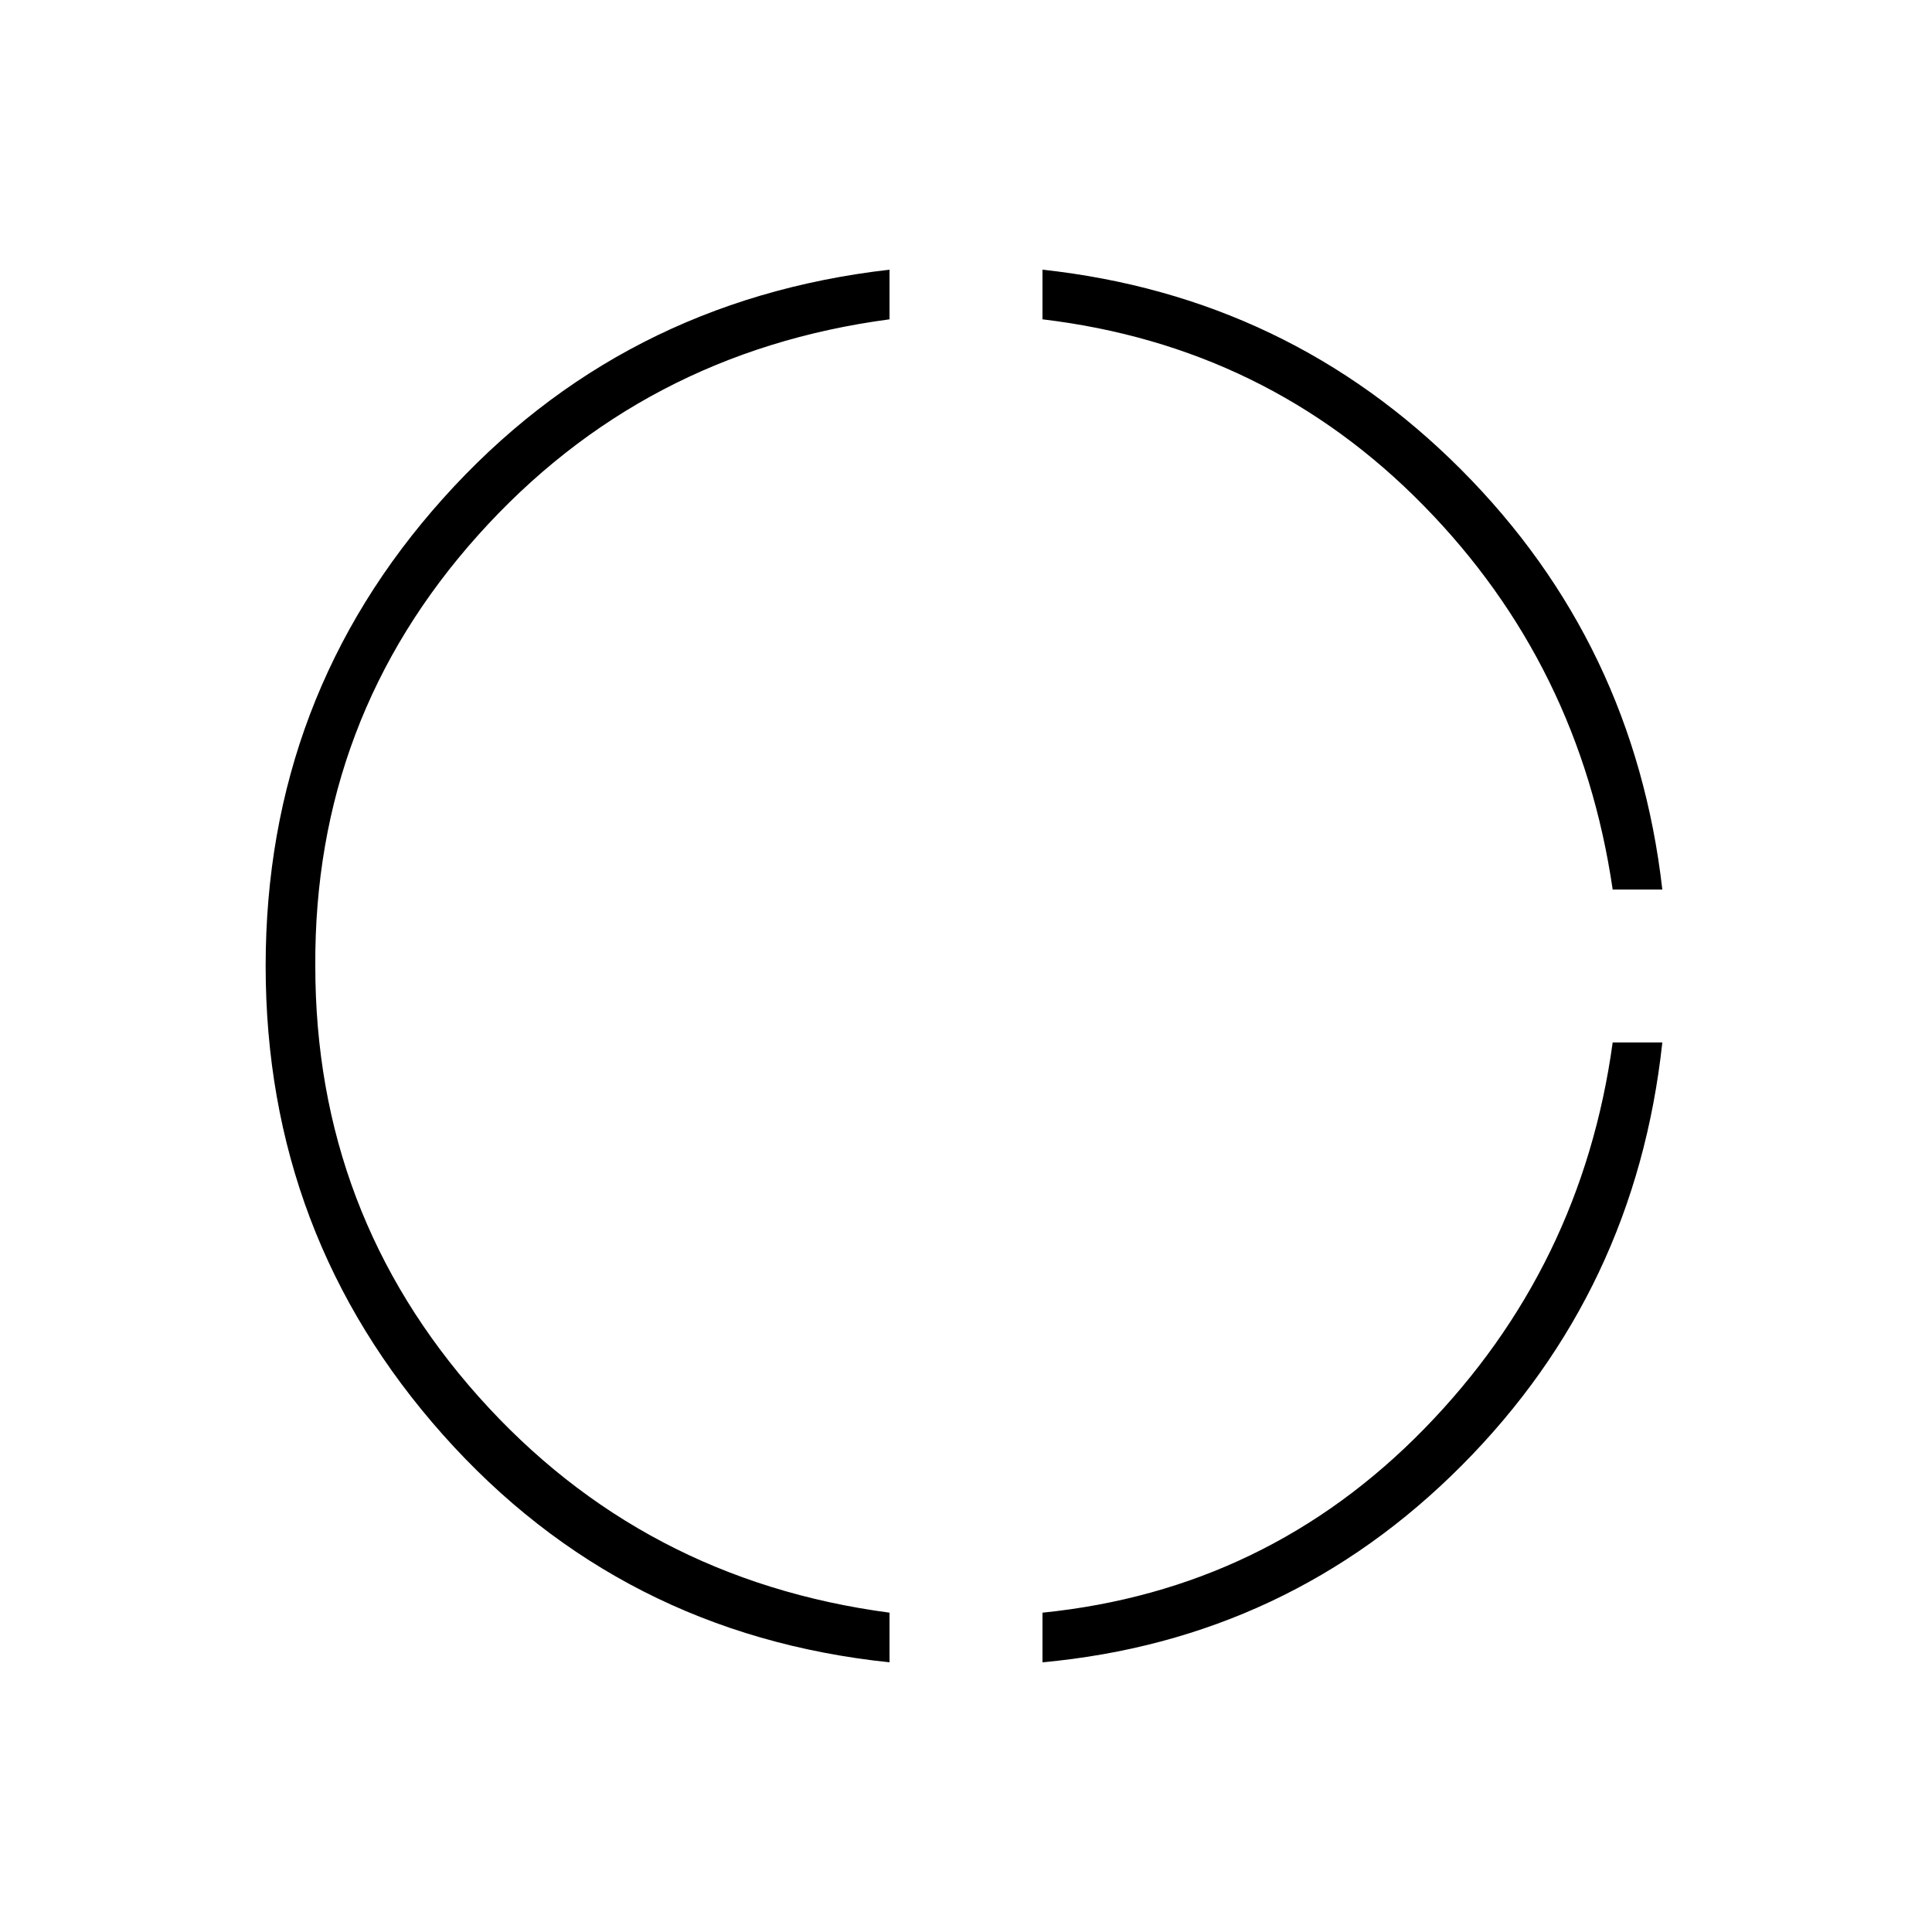 <svg xmlns="http://www.w3.org/2000/svg" height="40" viewBox="0 -960 960 960" width="40"><path d="M442-134q-133.67-14-221.83-113Q132-346 132-480t88.17-232.33Q308.33-810.67 442-826v24.67Q319-785 237.5-694t-80.83 214q0 123 81.16 214Q319-175 442-158.67V-134Zm76 0v-24.67q111.67-11.33 189.83-91.5Q786-330.33 801.33-442H826q-13.33 123.33-99.5 210T518-134Zm283.33-384q-16.33-111.67-94-190.83Q629.67-788 518-801.33V-826q122.33 13.33 208.17 99.5Q812-640.33 826-518h-24.67Z"/></svg>
